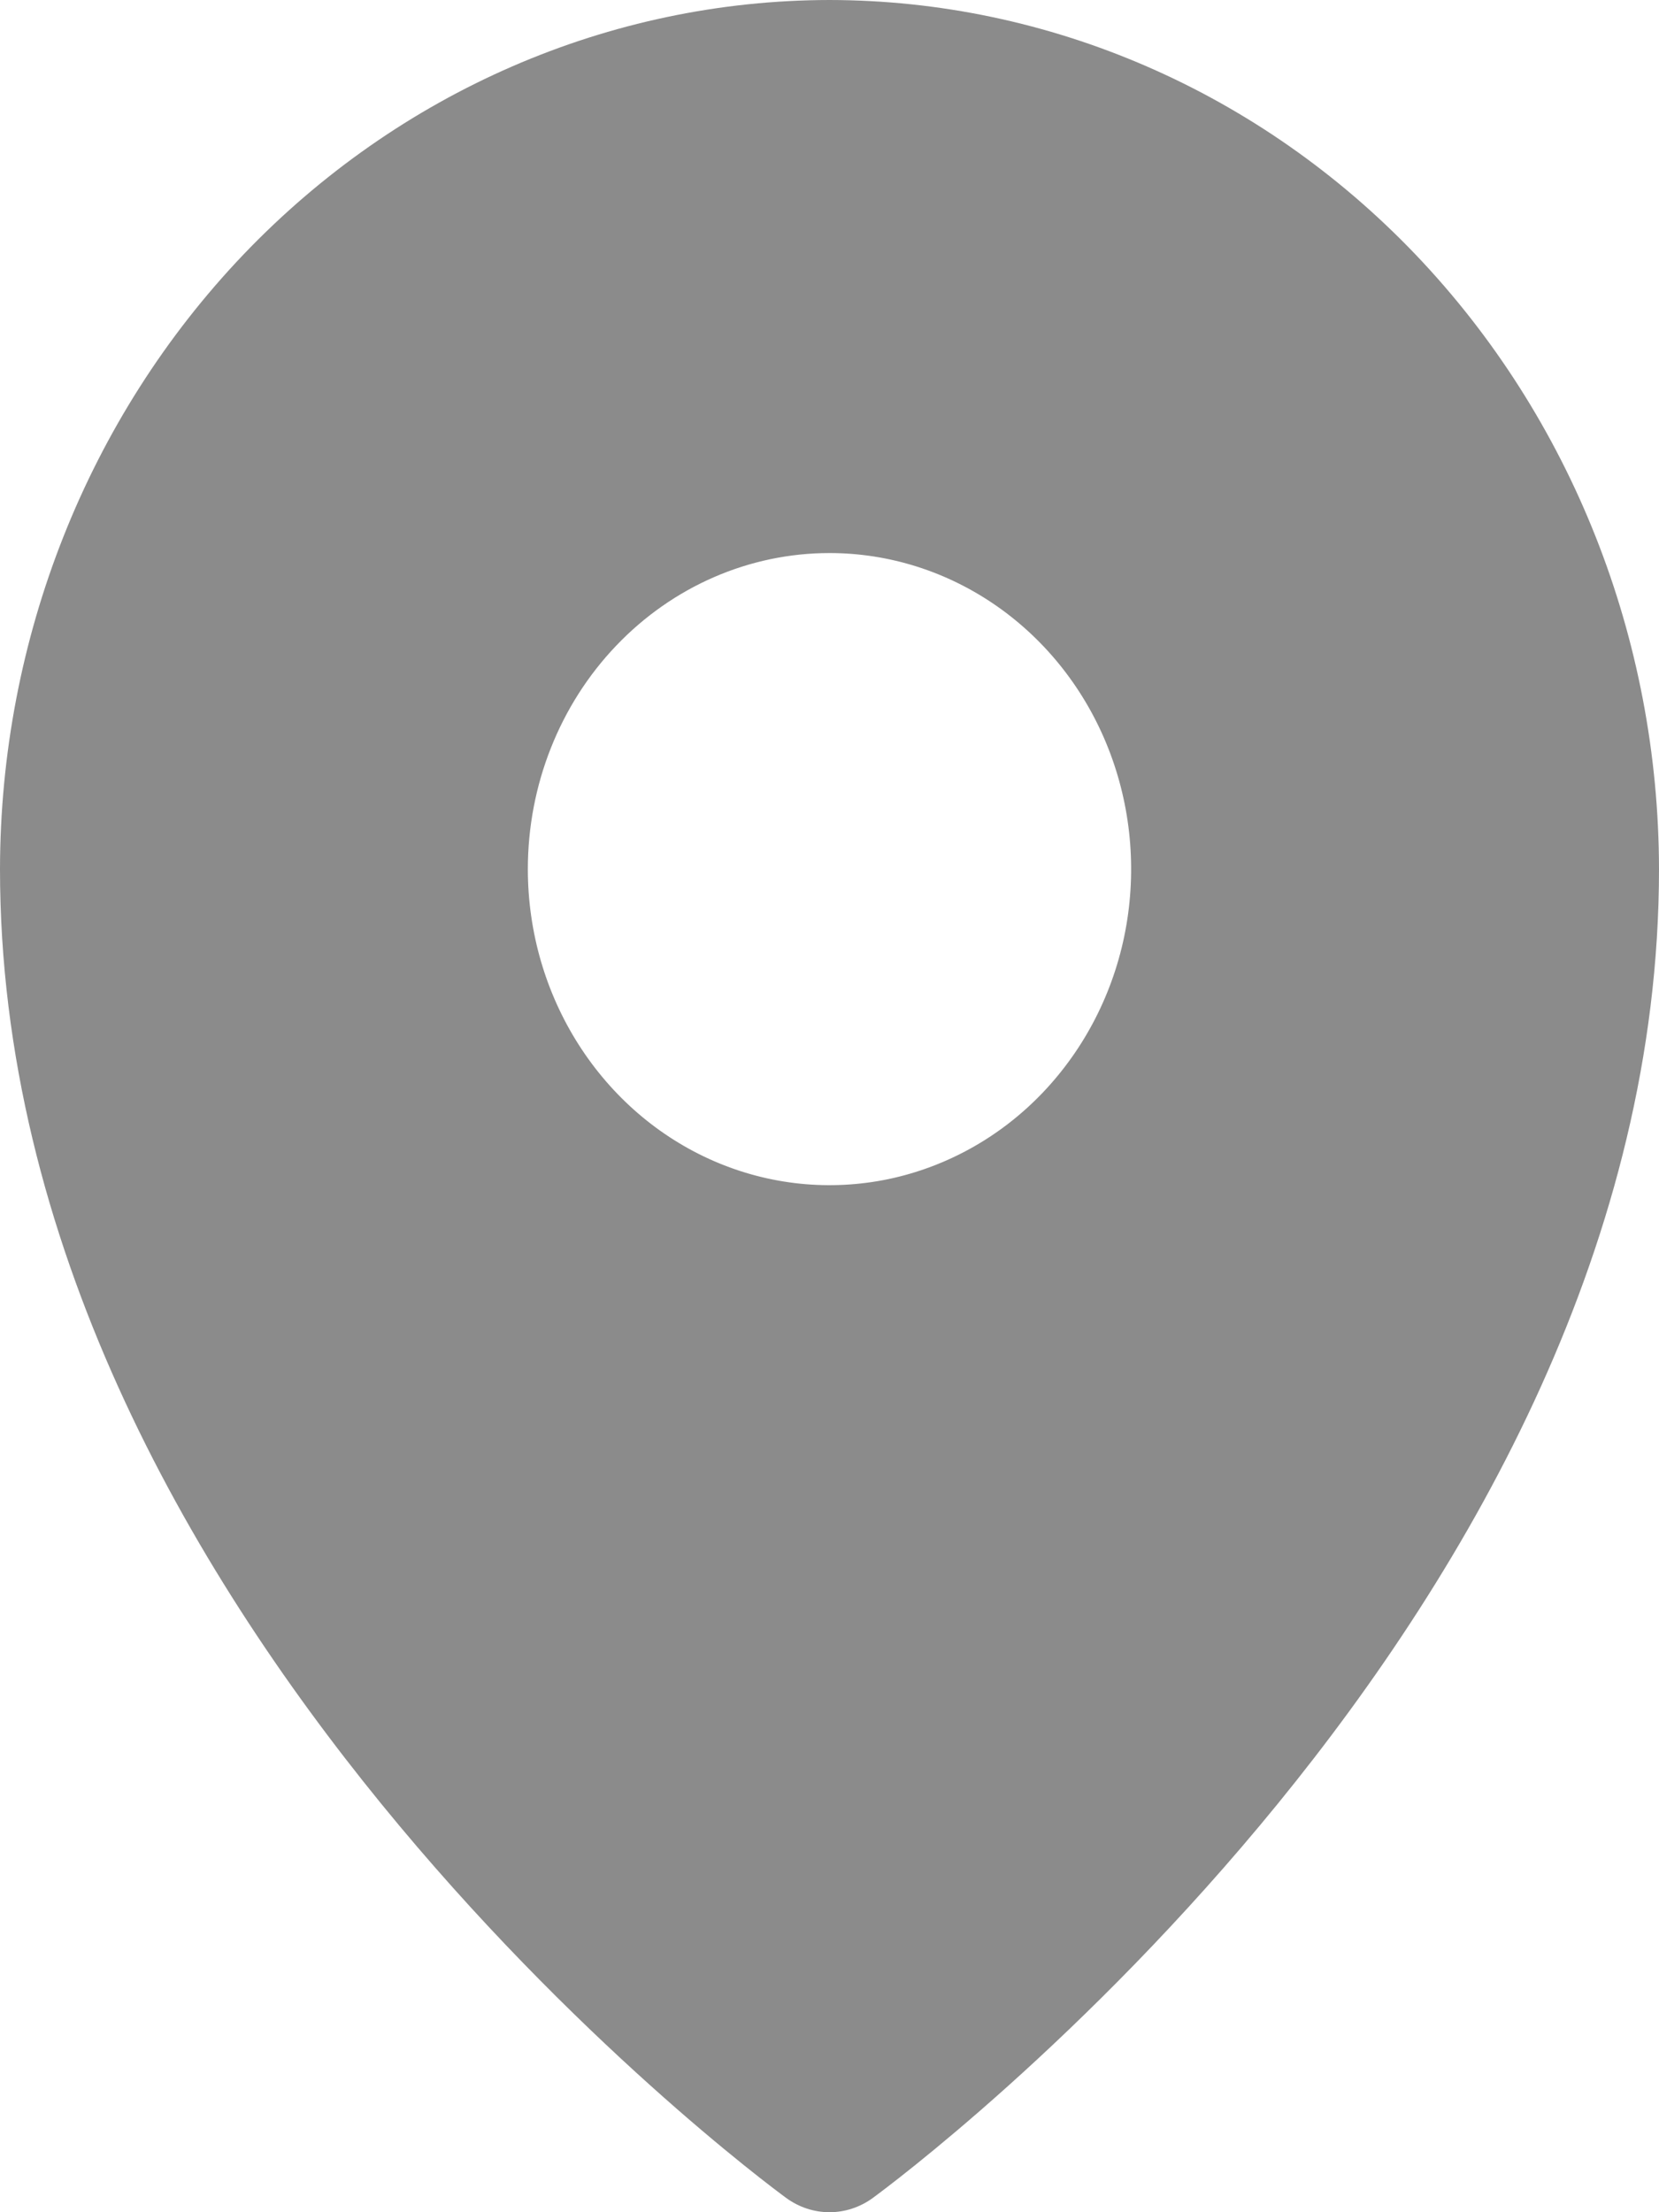 <svg xmlns="http://www.w3.org/2000/svg" width="12" height="16" viewBox="0 0 12 16" fill="none">
  <path d="M6 0C4.409 0.002 2.884 0.665 1.759 1.843C0.635 3.022 0.002 4.619 0 6.286C0 11.664 5.455 15.727 5.687 15.897C5.779 15.964 5.888 16 6 16C6.112 16 6.221 15.964 6.313 15.897C6.545 15.727 12 11.664 12 6.286C11.998 4.619 11.366 3.022 10.241 1.843C9.116 0.665 7.591 0.002 6 0ZM6 4C6.432 4 6.853 4.134 7.212 4.385C7.571 4.636 7.851 4.993 8.016 5.411C8.181 5.829 8.224 6.288 8.14 6.732C8.056 7.175 7.848 7.582 7.543 7.902C7.238 8.222 6.849 8.439 6.426 8.528C6.002 8.616 5.564 8.571 5.165 8.398C4.766 8.225 4.426 7.932 4.186 7.556C3.946 7.18 3.818 6.738 3.818 6.286C3.818 5.68 4.048 5.098 4.457 4.67C4.866 4.241 5.421 4 6 4Z" fill="#8B8B8B"/>
</svg>